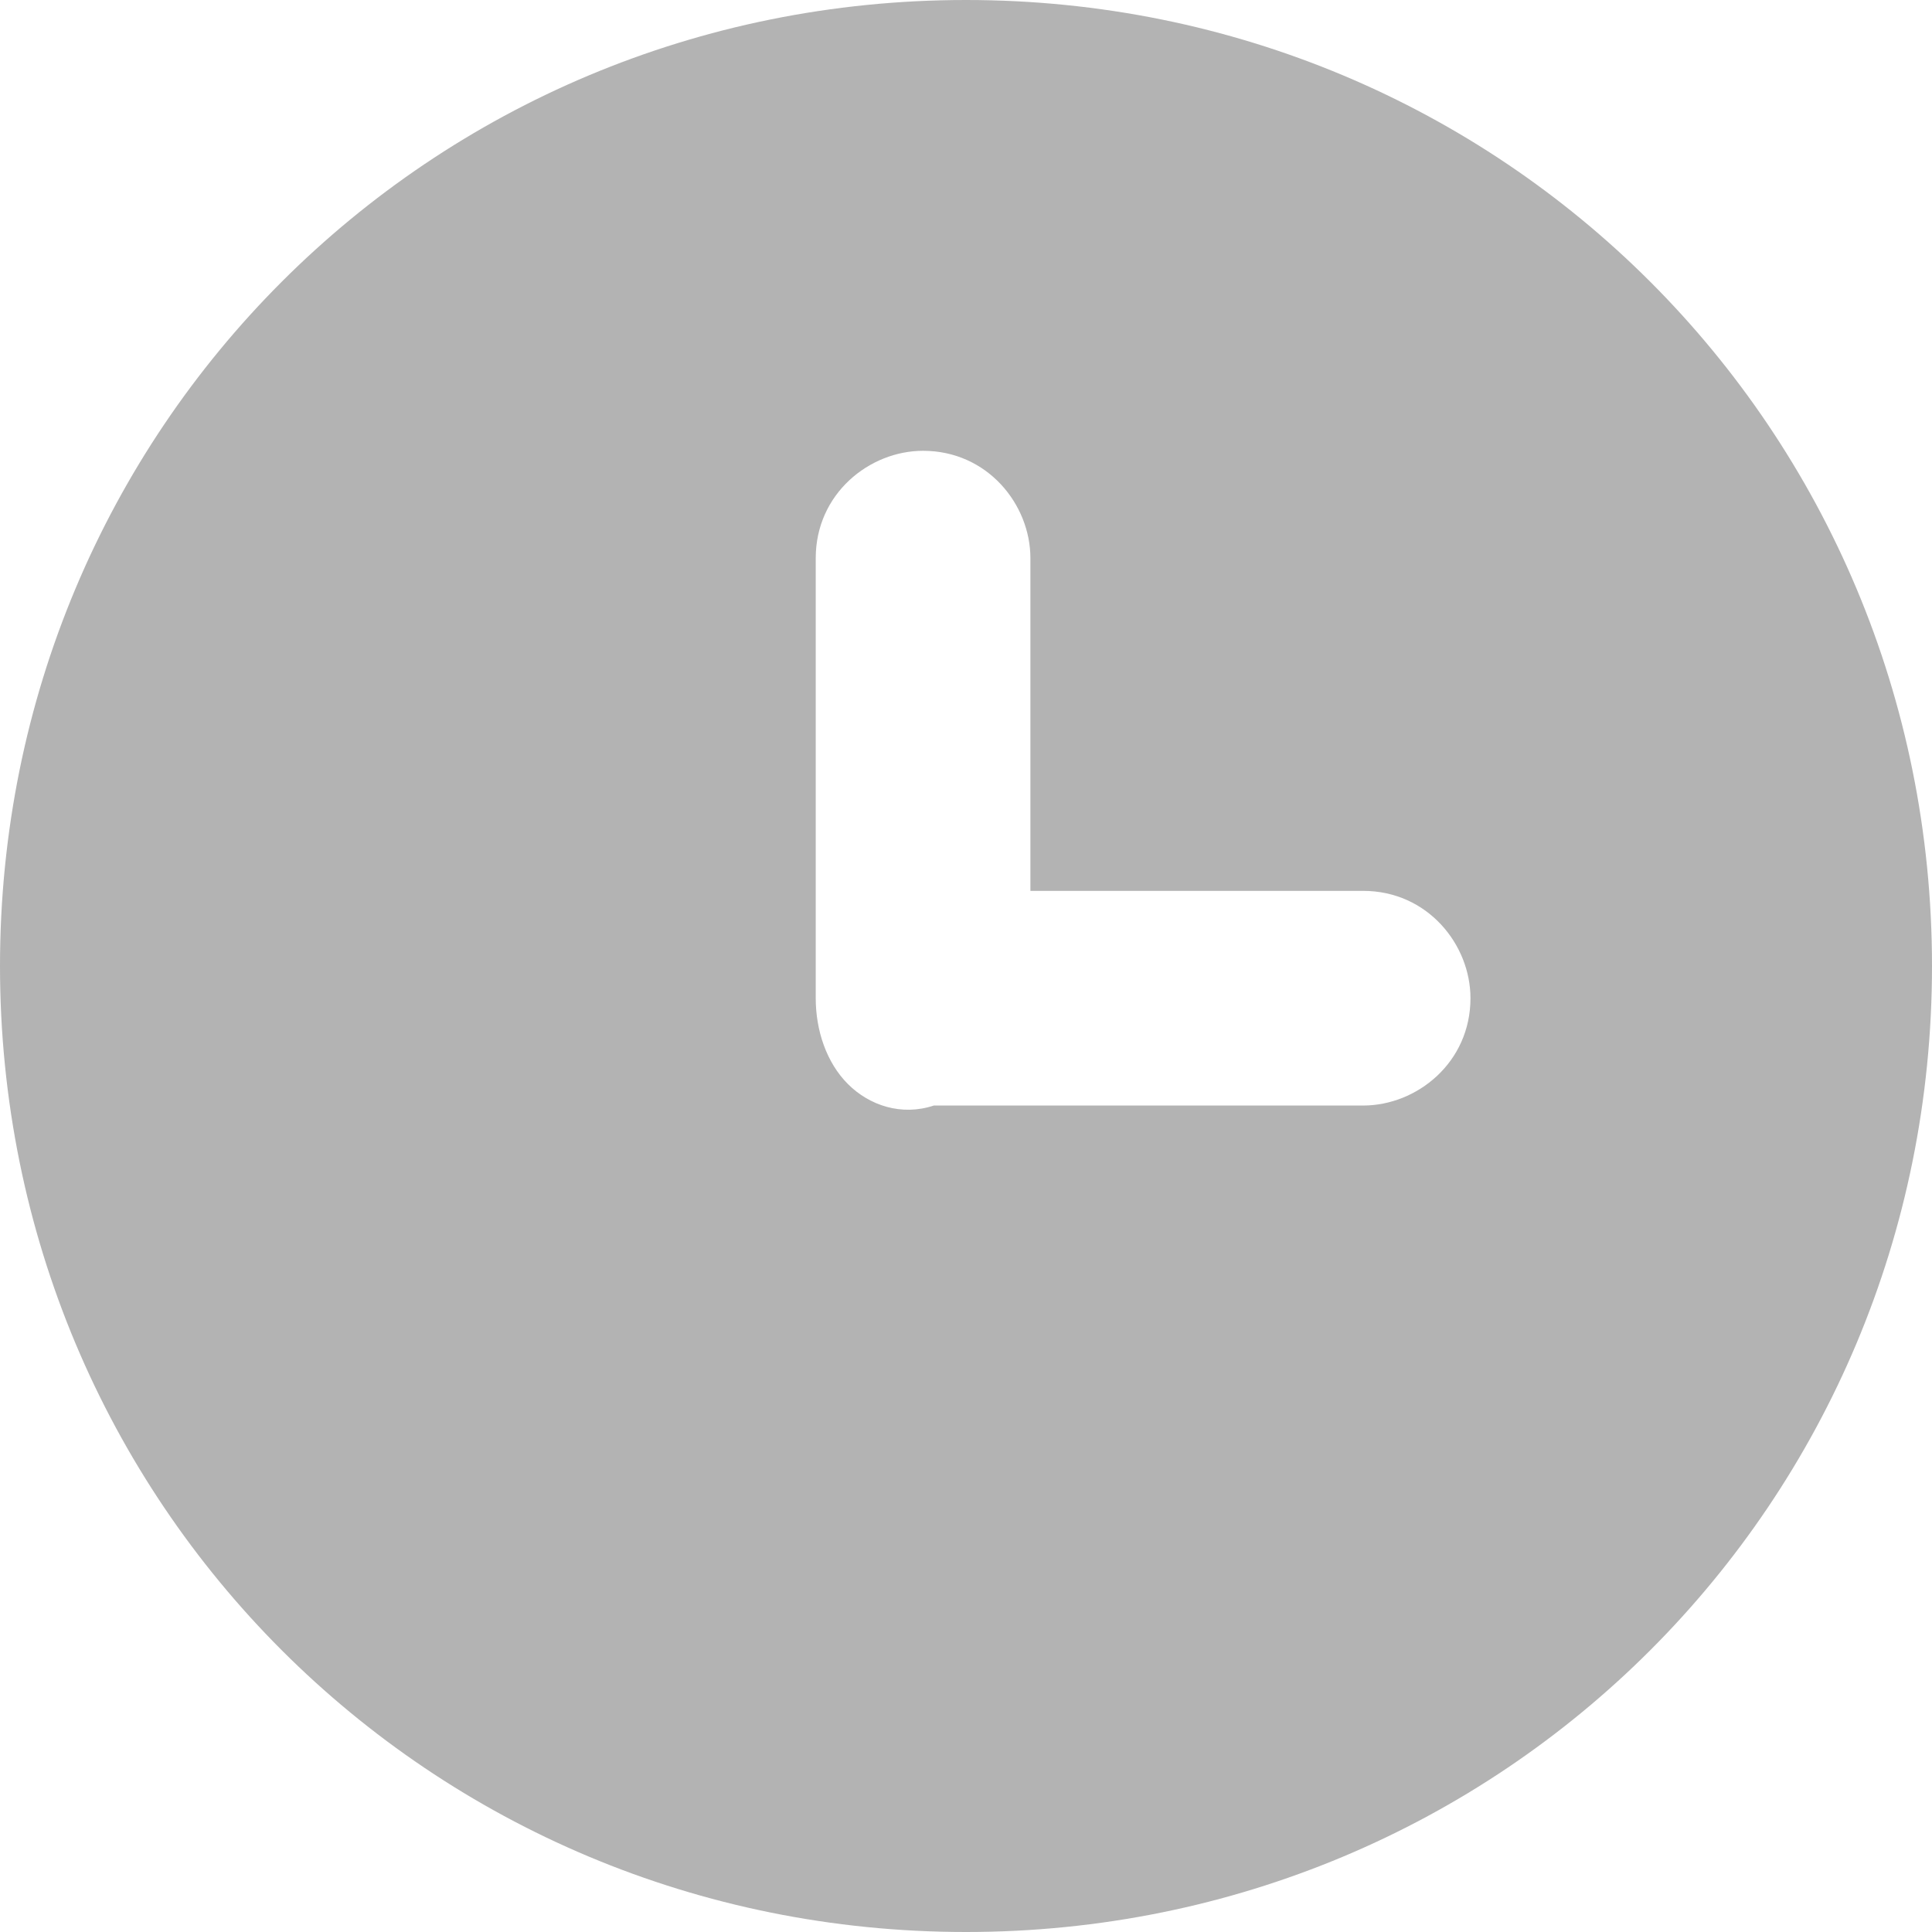<?xml version="1.0" encoding="utf-8"?>
<!-- Generator: Adobe Illustrator 18.1.1, SVG Export Plug-In . SVG Version: 6.00 Build 0)  -->
<svg version="1.1" id="图层_1" xmlns="http://www.w3.org/2000/svg" xmlns:xlink="http://www.w3.org/1999/xlink" x="0px" y="0px"
	 viewBox="0 0 18 18" enable-background="new 0 0 18 18" xml:space="preserve">
<g>
	<path fill="#B3B3B3" d="M7.9,10.1C7.7,9.9,7.6,9.6,7.6,9.3V5.2c0-0.6,0.5-1,1-1c0.6,0,1,0.5,1,1v3.1h3.1c0.6,0,1,0.5,1,1
		c0,0.6-0.5,1-1,1h-4C8.4,10.4,8.1,10.3,7.9,10.1L7.9,10.1z M9,18c5,0,9-4,9-9s-4-9-9-9S0,4,0,9S4,18,9,18L9,18z"/>
</g>
</svg>
